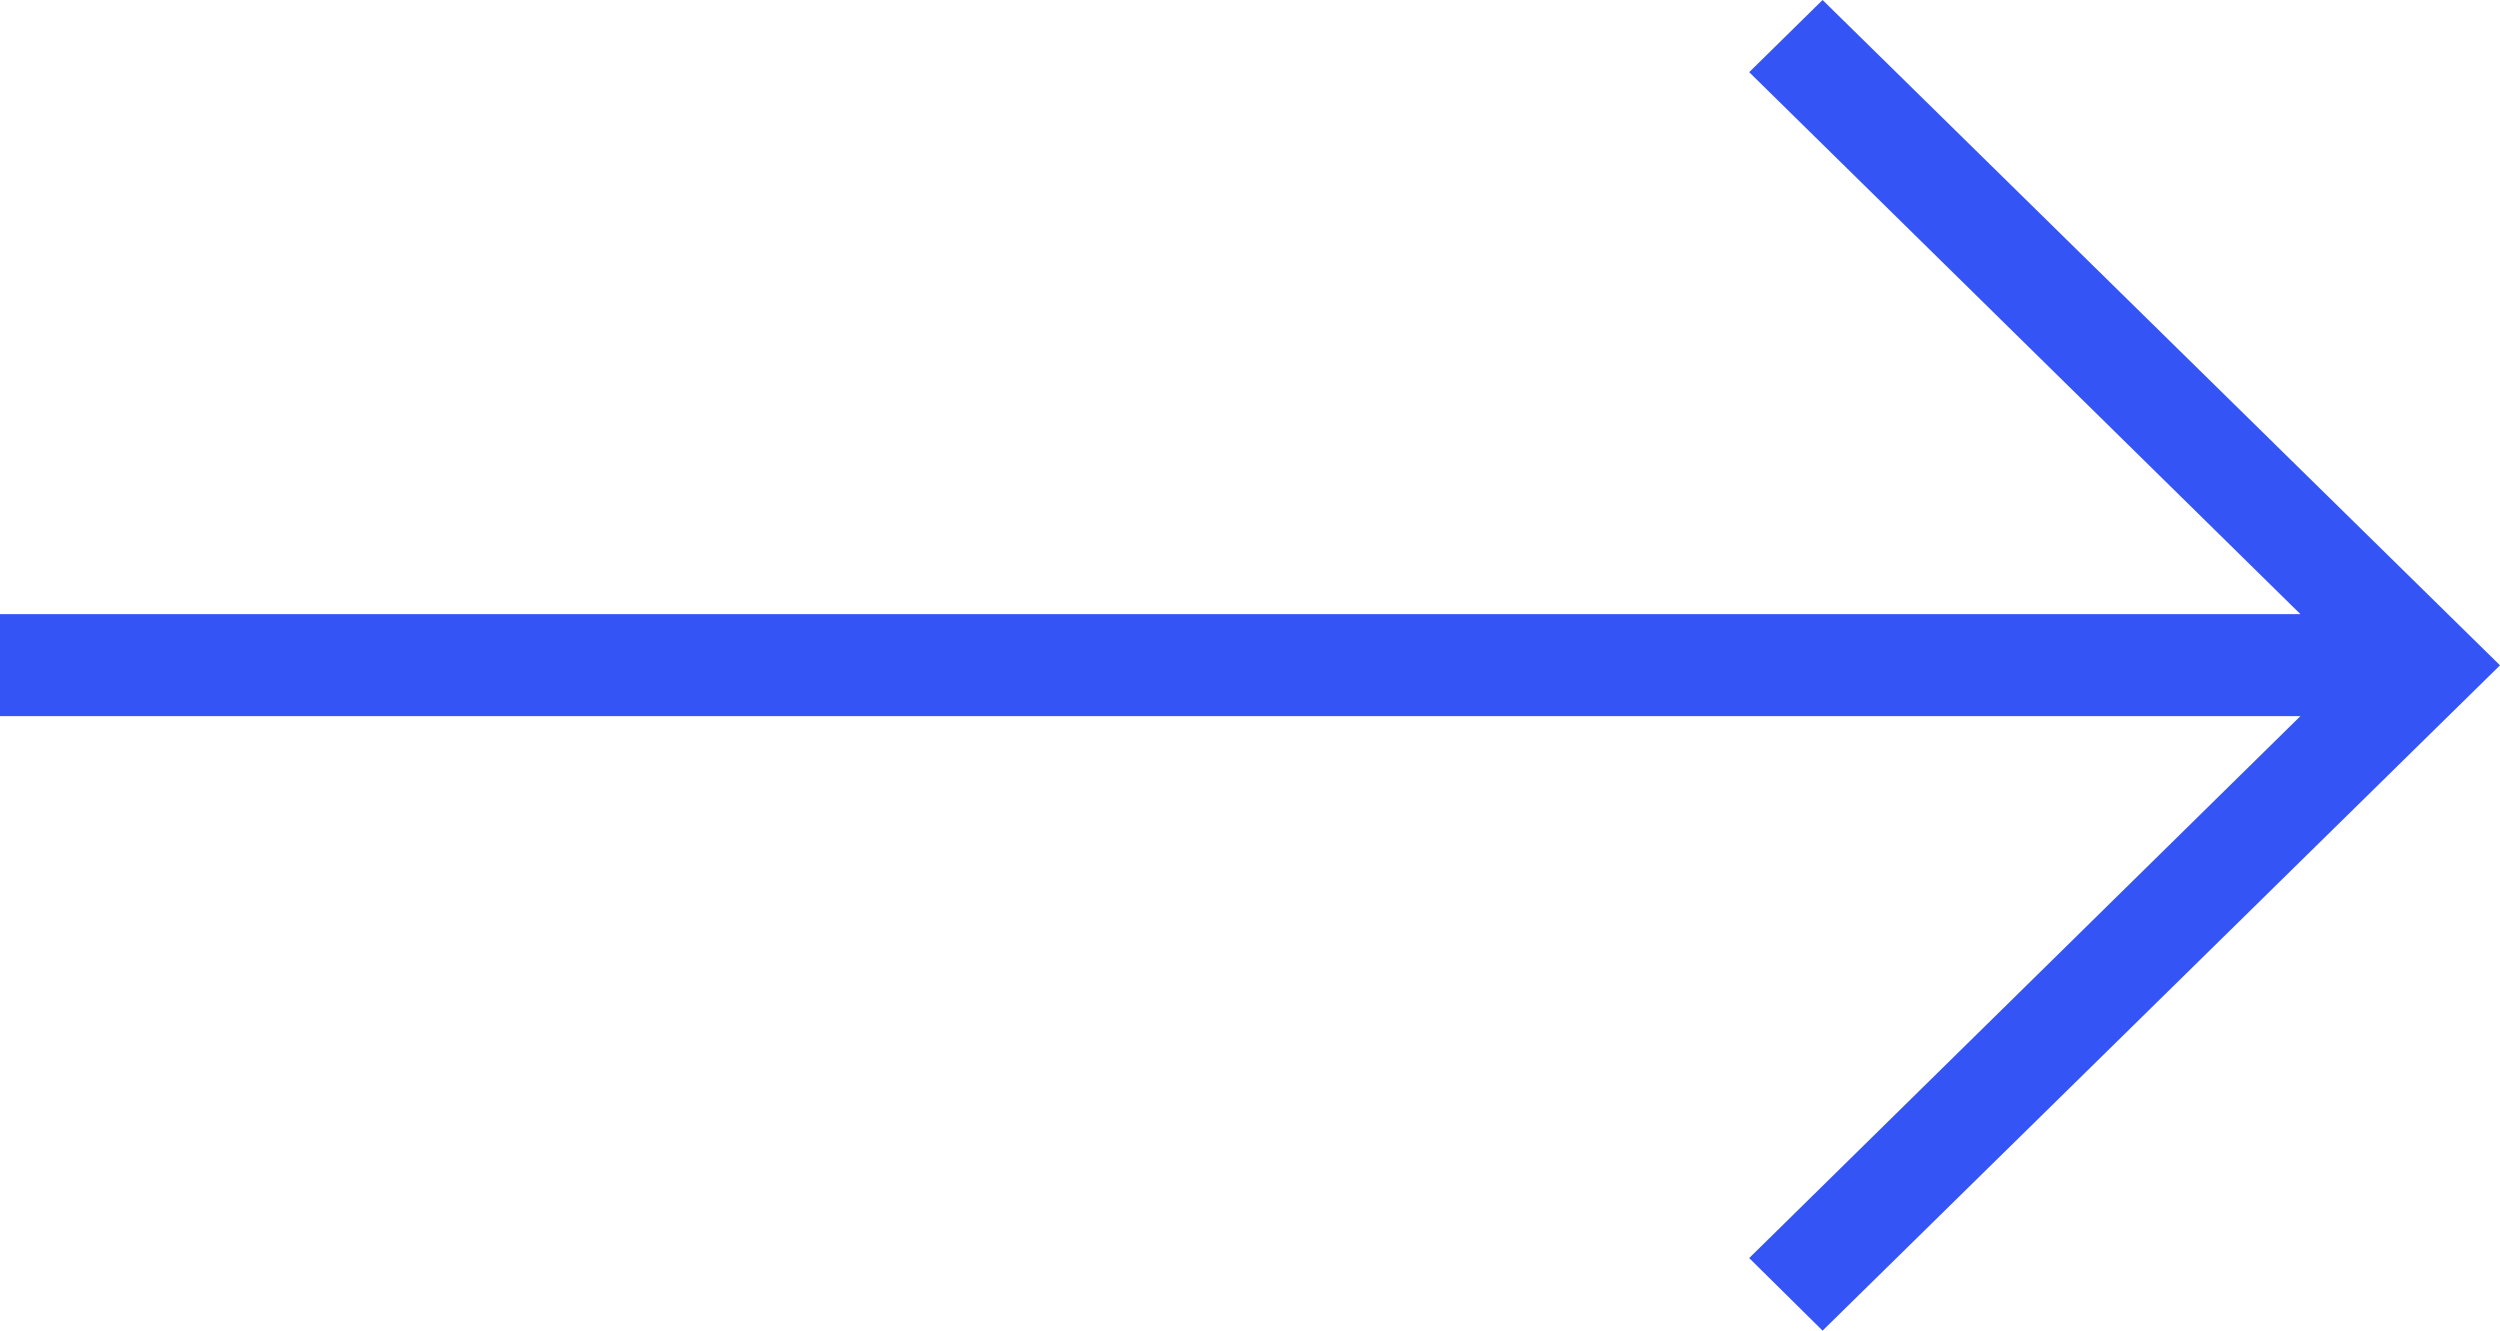<svg width="62" height="33" viewBox="0 0 62 33" fill="none" xmlns="http://www.w3.org/2000/svg" xmlns:xlink="http://www.w3.org/1999/xlink">
	<desc>
			Created with Pixso.
	</desc>
	<defs/>
	<path id="coolicon" d="M45.2 33L62 16.5L45.2 0L43.38 1.79L57.05 15.23L0 15.23L0 17.76L57.05 17.76L43.38 31.2L45.2 33Z" fill="#3454F5" fill-opacity="1" fill-rule="nonzero"/>
</svg>
